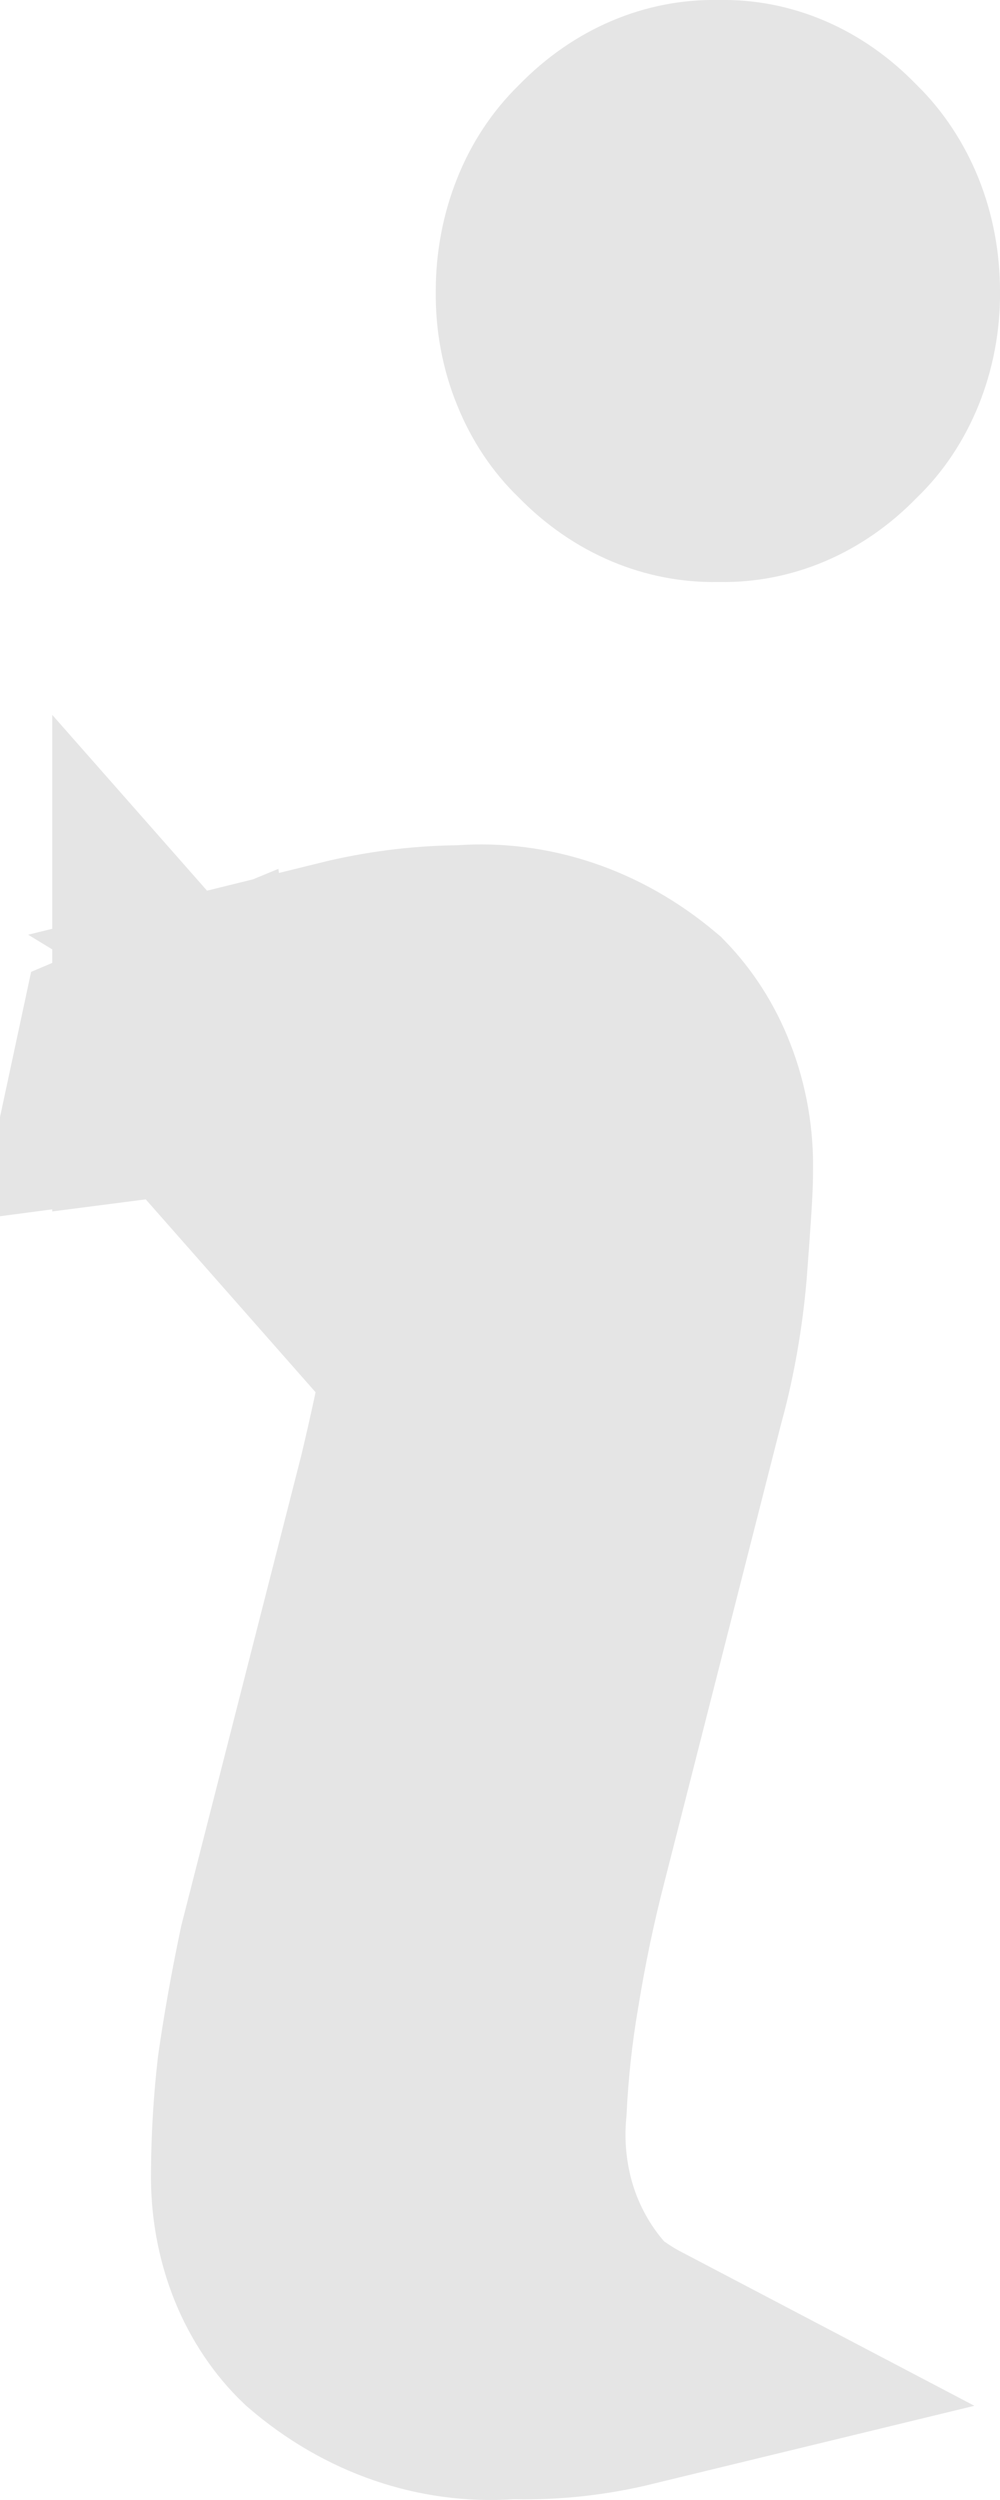 <svg width="4" height="10" viewBox="0 0 4 10" fill="none" xmlns="http://www.w3.org/2000/svg">
<path d="M0.709 4.277L0.698 4.188C0.652 4.207 0.606 4.226 0.559 4.246L0.55 4.288C0.603 4.281 0.656 4.277 0.709 4.277ZM0.709 4.277L0.709 4.184L1.35 4.912C1.358 4.824 1.35 4.734 1.327 4.649C1.304 4.564 1.267 4.485 1.216 4.417C1.067 4.304 0.887 4.254 0.709 4.277ZM1.798 5.438C1.829 5.273 1.846 5.105 1.849 4.937C1.86 4.797 1.847 4.655 1.81 4.519C1.772 4.376 1.707 4.24 1.618 4.119L1.575 4.061L1.518 4.018C1.479 3.989 1.439 3.962 1.398 3.937C1.54 3.902 1.686 3.883 1.831 3.881L1.846 3.881L1.86 3.88C2.096 3.863 2.337 3.94 2.542 4.113C2.604 4.177 2.658 4.259 2.695 4.355C2.735 4.457 2.755 4.57 2.752 4.684L2.752 4.684V4.697C2.752 4.751 2.744 4.869 2.728 5.08C2.714 5.239 2.687 5.397 2.646 5.55L2.645 5.55L2.644 5.556L2.174 7.402C2.174 7.402 2.174 7.402 2.174 7.402C2.127 7.583 2.089 7.766 2.059 7.952C2.032 8.109 2.015 8.269 2.007 8.429C1.993 8.58 2.008 8.734 2.052 8.881C2.098 9.033 2.176 9.176 2.283 9.298L2.325 9.345L2.377 9.38C2.414 9.406 2.452 9.429 2.492 9.45C2.352 9.484 2.21 9.5 2.067 9.497L2.045 9.496L2.022 9.498C1.779 9.514 1.53 9.433 1.32 9.252C1.256 9.191 1.201 9.111 1.162 9.015C1.122 8.915 1.102 8.805 1.104 8.691L1.104 8.691L1.104 8.684C1.105 8.552 1.113 8.42 1.128 8.289C1.147 8.156 1.174 7.998 1.212 7.817L1.682 5.975L1.682 5.975L1.684 5.969C1.729 5.782 1.767 5.607 1.798 5.438ZM3.307 0.687L3.313 0.693L3.319 0.699C3.371 0.75 3.417 0.818 3.45 0.899C3.483 0.981 3.5 1.072 3.5 1.165L3.5 1.165L3.5 1.171C3.501 1.263 3.483 1.353 3.451 1.433C3.418 1.514 3.373 1.58 3.321 1.63L3.315 1.636L3.309 1.642C3.182 1.773 3.03 1.831 2.885 1.828L2.874 1.828L2.863 1.828C2.716 1.831 2.561 1.772 2.432 1.64L2.427 1.635L2.422 1.63C2.37 1.58 2.324 1.513 2.292 1.433C2.259 1.353 2.242 1.263 2.243 1.171L2.243 1.171L2.243 1.165C2.243 1.072 2.26 0.981 2.293 0.899C2.325 0.818 2.371 0.751 2.424 0.699L2.429 0.694L2.434 0.689C2.562 0.557 2.717 0.497 2.863 0.5L2.874 0.5L2.886 0.5C3.029 0.497 3.181 0.556 3.307 0.687Z" fill="#E5E5E5" stroke="#E5E5E5"/>
</svg>
